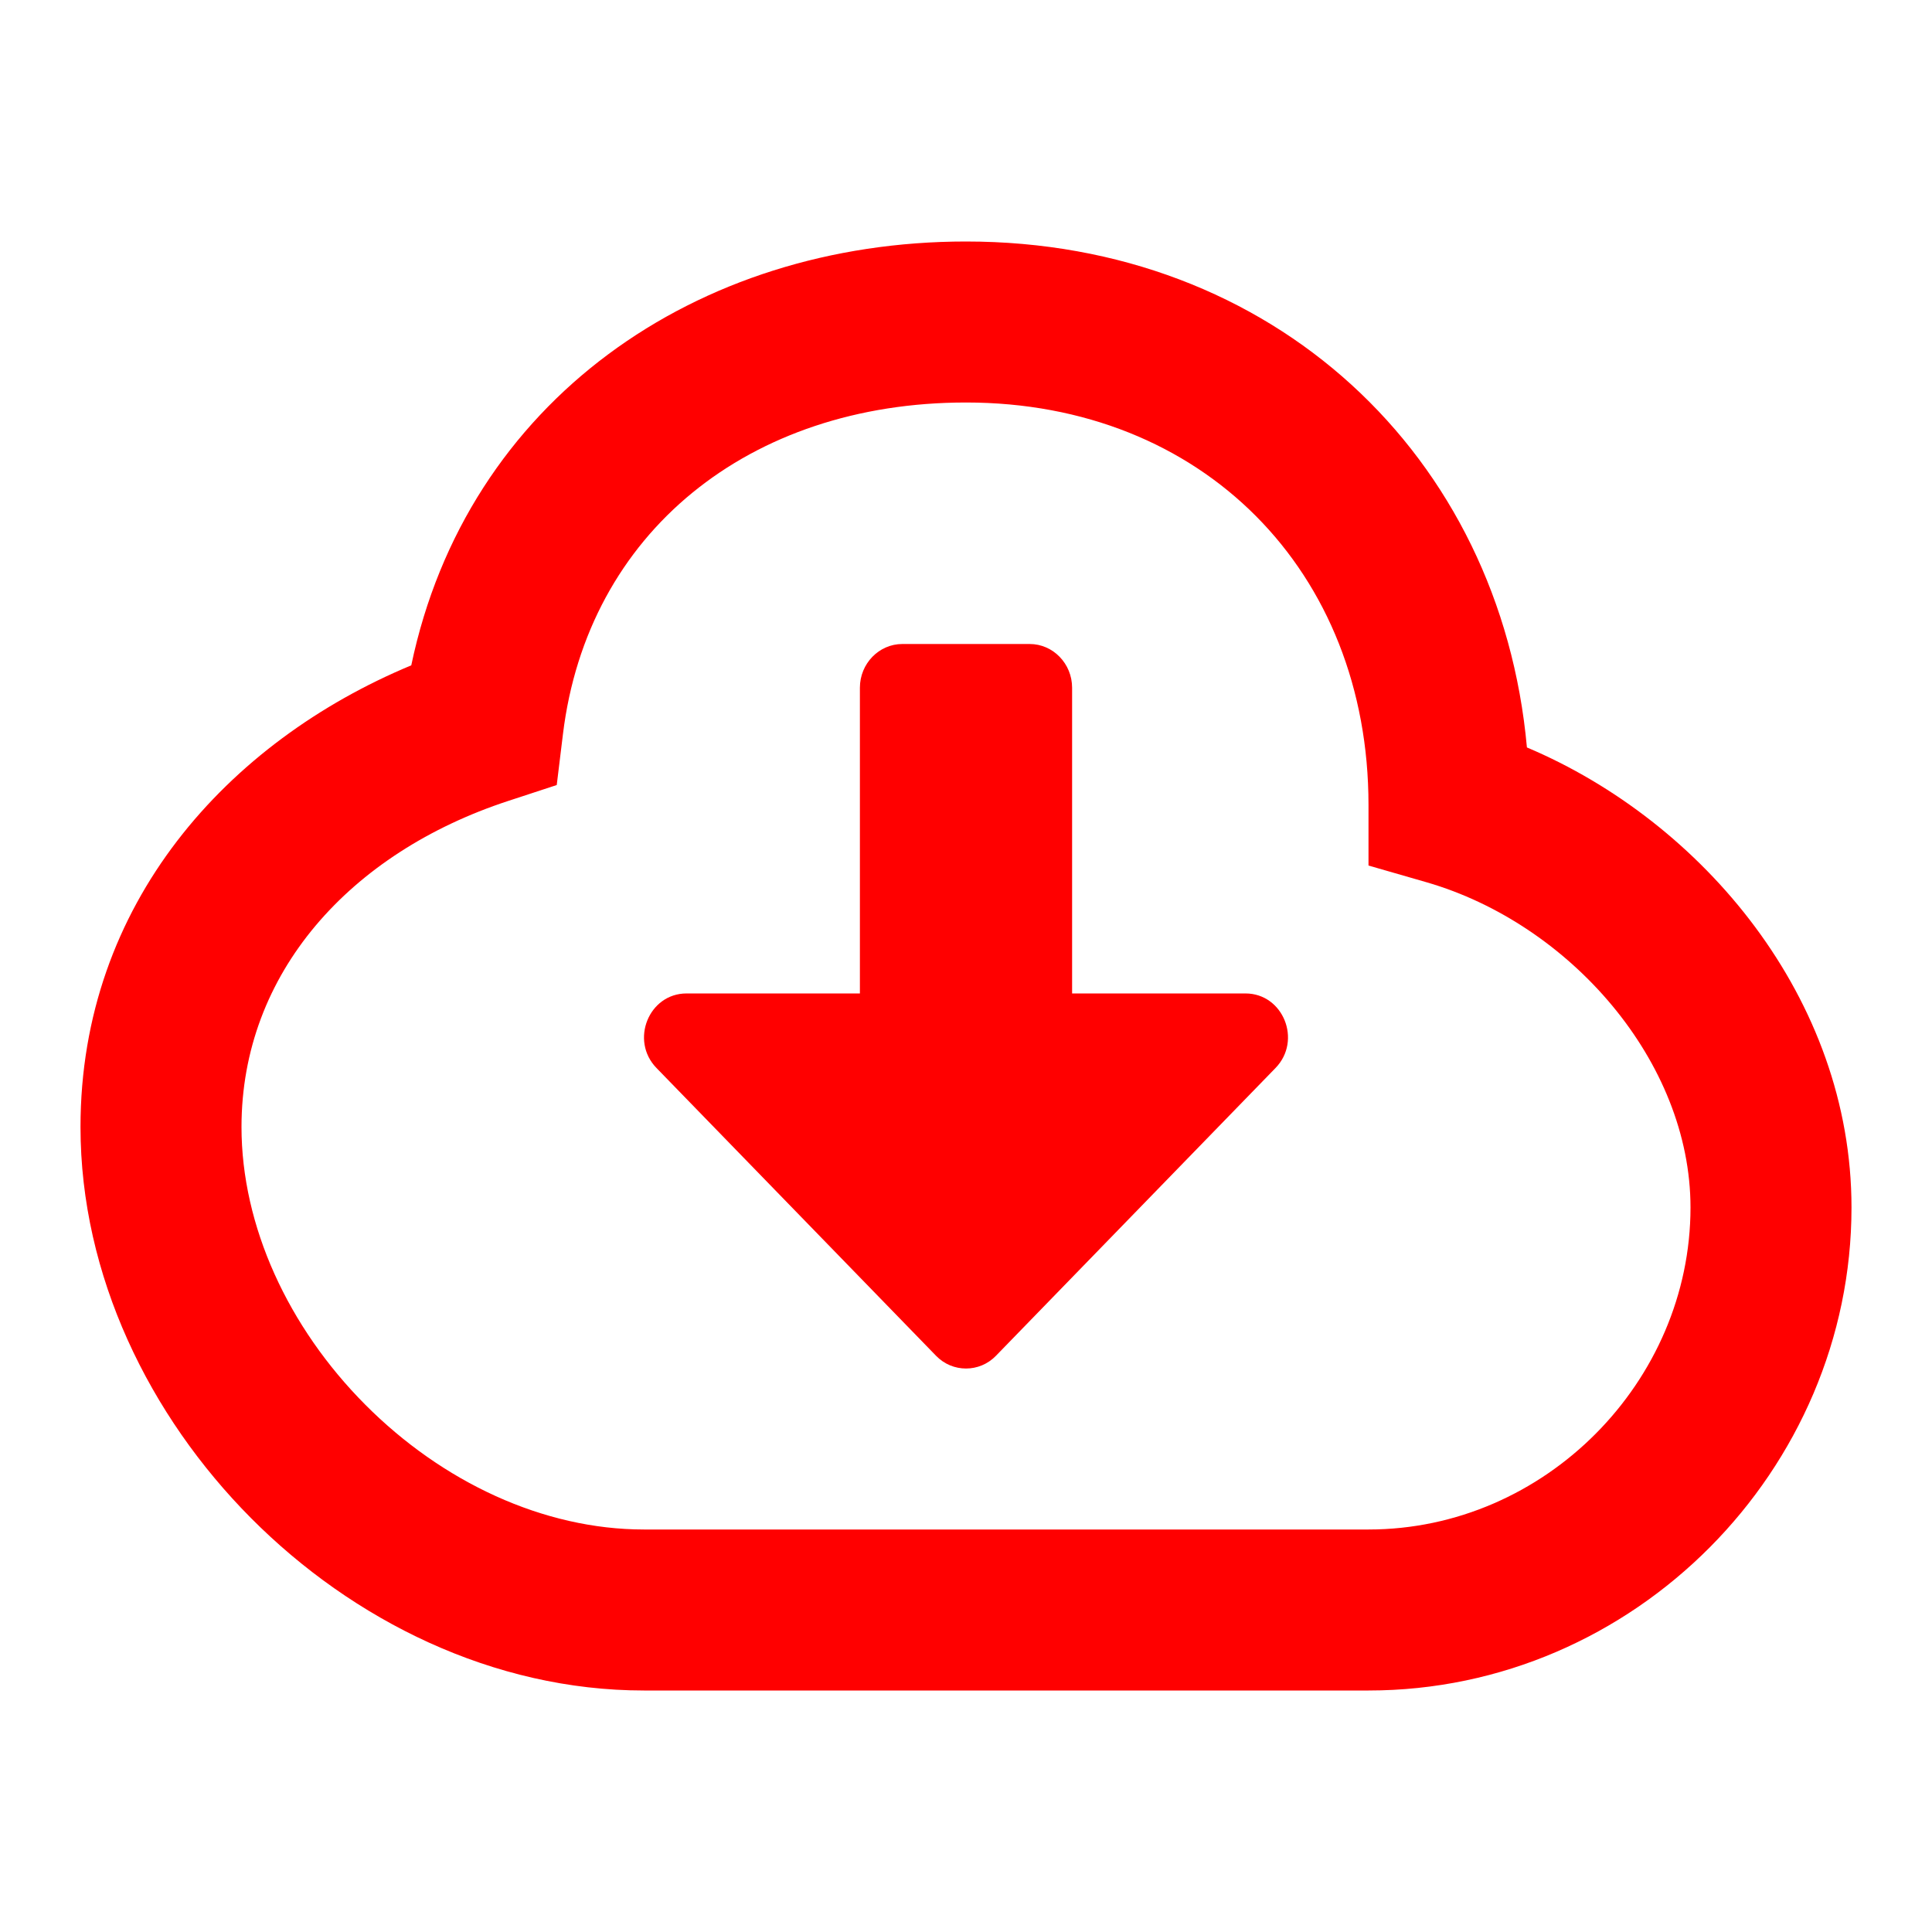 <svg width="24" height="24" viewBox="0 0 24 24" fill="none" xmlns="http://www.w3.org/2000/svg">
<path d="M12.372 16.842L15.845 13.267C16.177 12.925 15.94 12.341 15.472 12.341H13.318V8.543C13.318 8.244 13.081 8 12.791 8H11.209C10.919 8 10.682 8.244 10.682 8.543V12.341H8.528C8.06 12.341 7.823 12.925 8.155 13.267L11.628 16.842C11.832 17.053 12.168 17.053 12.372 16.842Z" fill="#FF0000"/>
<path fill-rule="evenodd" clip-rule="evenodd" d="M12 3C8.649 3 5.797 4.981 5.109 8.265C2.832 9.213 1 11.222 1 14C1 15.847 1.857 17.59 3.119 18.859C4.382 20.129 6.126 21 8 21H17C20.308 21 23 18.255 23 15C23 12.405 21.151 10.207 18.968 9.285C18.639 5.654 15.812 3 12 3ZM6.993 9.121C7.298 6.617 9.305 5 12 5C14.942 5 17 7.1 17 10V10.752L17.722 10.96C19.503 11.476 21 13.188 21 15C21 17.161 19.192 19 17 19H8C6.749 19 5.493 18.41 4.537 17.449C3.58 16.487 3 15.23 3 14C3 12.088 4.349 10.594 6.312 9.95L6.916 9.752L6.993 9.121Z" fill="#FF0000"/>
</svg>